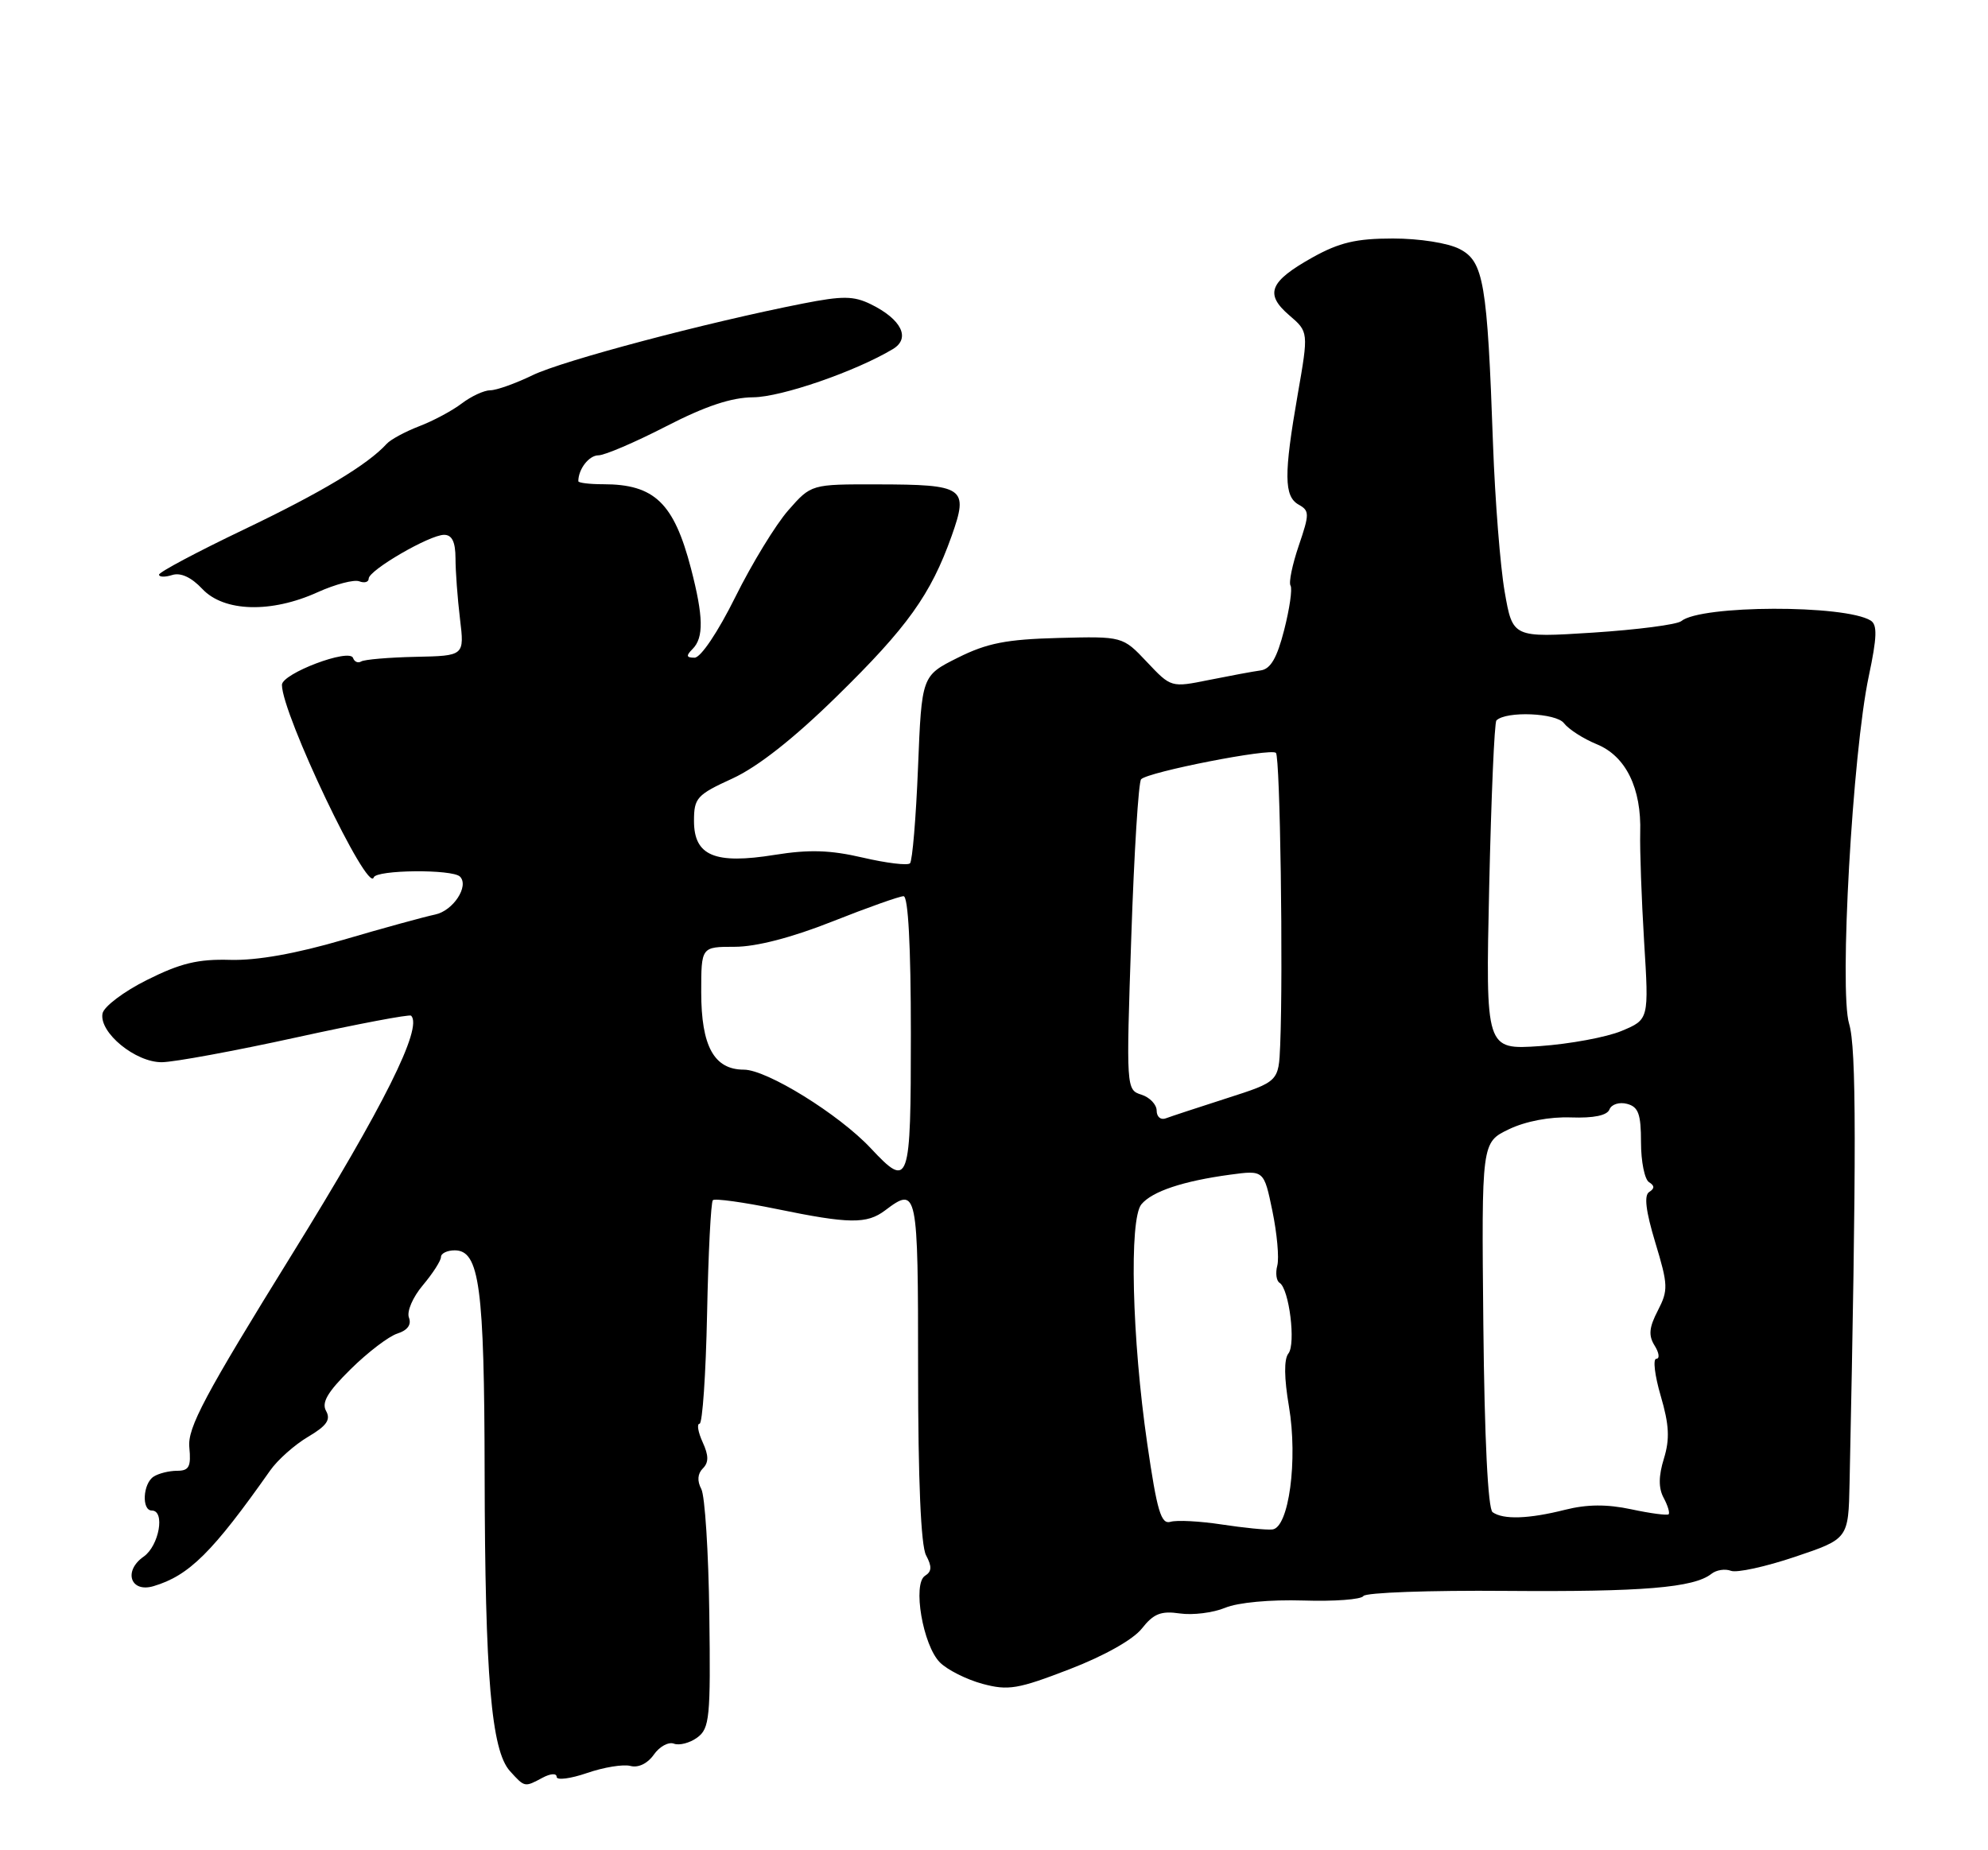 <?xml version="1.0" encoding="UTF-8" standalone="no"?>
<!DOCTYPE svg PUBLIC "-//W3C//DTD SVG 1.1//EN" "http://www.w3.org/Graphics/SVG/1.1/DTD/svg11.dtd" >
<svg xmlns="http://www.w3.org/2000/svg" xmlns:xlink="http://www.w3.org/1999/xlink" version="1.1" viewBox="0 0 275 256">
 <g >
 <path fill="currentColor"
d=" M 75.07 245.96 C 76.16 245.38 77.00 245.33 77.00 245.85 C 77.00 246.35 78.89 246.11 81.20 245.32 C 83.51 244.52 86.21 244.08 87.21 244.34 C 88.29 244.63 89.59 244.00 90.44 242.78 C 91.23 241.65 92.48 240.97 93.23 241.26 C 93.97 241.54 95.43 241.16 96.45 240.41 C 98.16 239.16 98.31 237.66 98.12 223.38 C 98.01 214.77 97.51 206.95 97.01 206.02 C 96.42 204.91 96.49 203.91 97.22 203.18 C 98.05 202.35 98.05 201.40 97.19 199.53 C 96.56 198.14 96.37 197.00 96.77 196.99 C 97.17 196.99 97.64 190.14 97.81 181.77 C 97.98 173.40 98.34 166.33 98.61 166.06 C 98.88 165.79 102.85 166.34 107.43 167.28 C 117.48 169.35 119.91 169.38 122.44 167.47 C 126.90 164.10 127.00 164.60 127.00 189.57 C 127.00 204.83 127.39 213.86 128.10 215.19 C 128.93 216.74 128.90 217.44 127.97 218.02 C 126.20 219.11 127.66 227.66 130.02 230.02 C 131.05 231.05 133.70 232.38 135.91 232.98 C 139.48 233.94 140.81 233.71 147.94 230.96 C 152.75 229.11 156.76 226.85 157.96 225.32 C 159.57 223.27 160.61 222.86 163.20 223.24 C 164.98 223.50 167.80 223.15 169.47 222.46 C 171.24 221.72 175.72 221.31 180.28 221.45 C 184.56 221.59 188.31 221.31 188.60 220.83 C 188.90 220.35 197.77 220.03 208.32 220.12 C 227.23 220.27 234.31 219.68 236.74 217.76 C 237.42 217.22 238.63 217.03 239.44 217.34 C 240.24 217.65 244.22 216.78 248.29 215.41 C 255.69 212.92 255.69 212.92 255.85 205.21 C 256.82 159.28 256.80 144.97 255.79 141.66 C 254.40 137.13 256.26 104.12 258.51 93.55 C 259.65 88.18 259.71 86.44 258.77 85.86 C 255.19 83.65 235.28 83.70 232.57 85.94 C 231.98 86.42 226.49 87.13 220.37 87.53 C 209.25 88.24 209.25 88.24 208.14 81.87 C 207.53 78.37 206.81 69.20 206.53 61.50 C 205.74 39.09 205.24 36.18 201.92 34.46 C 200.31 33.62 196.34 33.00 192.68 33.00 C 187.60 33.00 185.27 33.55 181.54 35.63 C 175.60 38.96 174.91 40.67 178.34 43.62 C 181.02 45.92 181.02 45.92 179.51 54.59 C 177.58 65.67 177.61 68.68 179.64 69.82 C 181.15 70.67 181.16 71.09 179.66 75.49 C 178.77 78.11 178.25 80.60 178.52 81.03 C 178.79 81.47 178.39 84.22 177.64 87.16 C 176.65 91.04 175.76 92.57 174.39 92.76 C 173.35 92.90 170.14 93.50 167.25 94.08 C 162.00 95.14 162.00 95.14 158.65 91.59 C 155.30 88.04 155.30 88.04 146.40 88.27 C 139.21 88.46 136.54 88.98 132.50 91.00 C 127.50 93.50 127.50 93.50 126.99 106.18 C 126.71 113.15 126.21 119.12 125.88 119.45 C 125.56 119.78 122.62 119.42 119.35 118.66 C 114.84 117.61 111.93 117.52 107.17 118.28 C 98.87 119.62 96.00 118.41 96.00 113.59 C 96.00 110.40 96.39 109.97 101.33 107.71 C 104.81 106.11 109.80 102.19 115.72 96.38 C 125.53 86.78 128.75 82.27 131.64 74.16 C 134.02 67.44 133.43 67.04 121.35 67.02 C 112.21 67.00 112.21 67.00 109.05 70.60 C 107.31 72.58 104.01 77.98 101.72 82.60 C 99.31 87.46 96.93 91.00 96.08 91.00 C 94.93 91.00 94.87 90.73 95.80 89.80 C 97.37 88.23 97.31 85.31 95.59 78.68 C 93.22 69.58 90.53 67.00 83.45 67.00 C 81.55 67.00 80.00 66.81 80.00 66.58 C 80.00 64.90 81.48 63.00 82.78 63.00 C 83.64 63.00 87.84 61.20 92.12 59.00 C 97.57 56.19 101.17 54.99 104.19 54.97 C 108.08 54.94 118.36 51.39 123.51 48.30 C 126.00 46.81 124.71 44.18 120.47 42.10 C 118.08 40.93 116.56 40.92 111.06 42.00 C 97.68 44.63 77.86 49.89 73.68 51.91 C 71.31 53.06 68.67 54.00 67.82 54.00 C 66.97 54.00 65.20 54.82 63.88 55.82 C 62.57 56.82 59.92 58.24 58.00 58.97 C 56.08 59.71 54.05 60.80 53.50 61.40 C 50.86 64.30 44.47 68.13 33.75 73.26 C 27.29 76.35 22.00 79.16 22.00 79.51 C 22.00 79.85 22.82 79.88 23.82 79.56 C 24.99 79.19 26.47 79.87 27.99 81.49 C 30.98 84.67 37.52 84.86 43.94 81.94 C 46.38 80.84 48.97 80.16 49.69 80.43 C 50.41 80.71 51.00 80.54 51.00 80.06 C 51.00 78.90 59.43 74.00 61.43 74.00 C 62.53 74.00 63.00 74.97 63.01 77.25 C 63.01 79.04 63.29 82.80 63.63 85.62 C 64.25 90.74 64.25 90.74 57.50 90.88 C 53.80 90.96 50.40 91.25 49.97 91.52 C 49.53 91.79 49.02 91.57 48.84 91.04 C 48.36 89.65 39.00 93.19 39.00 94.76 C 39.00 98.79 50.91 123.77 51.70 121.40 C 52.05 120.34 62.58 120.24 63.63 121.29 C 64.93 122.60 62.68 126.03 60.18 126.54 C 58.71 126.85 53.00 128.41 47.50 130.03 C 40.94 131.95 35.56 132.91 31.85 132.81 C 27.40 132.68 24.96 133.27 20.35 135.58 C 17.13 137.18 14.36 139.28 14.18 140.23 C 13.69 142.86 18.75 147.01 22.40 146.97 C 24.10 146.95 32.47 145.41 40.99 143.54 C 49.51 141.67 56.65 140.32 56.87 140.53 C 58.51 142.18 53.10 153.02 40.42 173.51 C 28.30 193.09 25.92 197.55 26.19 200.25 C 26.45 202.94 26.15 203.50 24.50 203.50 C 23.40 203.50 21.94 203.86 21.25 204.31 C 19.76 205.27 19.57 209.00 21.00 209.00 C 22.88 209.00 22.01 213.88 19.87 215.38 C 17.02 217.37 18.05 220.42 21.25 219.46 C 26.16 218.00 29.41 214.77 37.38 203.45 C 38.41 201.98 40.77 199.89 42.63 198.79 C 45.19 197.28 45.78 196.43 45.11 195.23 C 44.45 194.06 45.31 192.59 48.52 189.43 C 50.88 187.10 53.79 184.88 54.98 184.51 C 56.38 184.06 56.94 183.28 56.57 182.31 C 56.24 181.47 57.10 179.48 58.49 177.83 C 59.87 176.19 61.00 174.43 61.00 173.92 C 61.00 173.42 61.86 173.00 62.90 173.00 C 66.33 173.00 67.00 178.01 67.04 203.90 C 67.09 232.02 67.96 242.19 70.54 245.05 C 72.60 247.32 72.55 247.31 75.07 245.96 Z  M 169.00 210.93 C 165.97 210.47 162.79 210.30 161.92 210.56 C 160.61 210.95 160.06 209.11 158.70 199.76 C 156.58 185.19 156.18 168.69 157.89 166.63 C 159.38 164.84 163.65 163.41 170.17 162.53 C 174.84 161.90 174.84 161.90 176.01 167.55 C 176.65 170.65 176.96 174.05 176.69 175.10 C 176.41 176.14 176.56 177.23 177.01 177.50 C 178.33 178.32 179.28 185.96 178.22 187.28 C 177.60 188.07 177.63 190.67 178.30 194.60 C 179.55 202.01 178.29 211.40 176.00 211.62 C 175.18 211.71 172.03 211.39 169.00 210.93 Z  M 206.47 209.23 C 205.83 208.77 205.35 199.10 205.19 183.29 C 204.94 158.07 204.94 158.07 208.72 156.25 C 211.03 155.14 214.38 154.50 217.32 154.61 C 220.46 154.72 222.32 154.34 222.64 153.50 C 222.91 152.80 224.00 152.45 225.06 152.73 C 226.64 153.14 227.00 154.13 227.00 158.06 C 227.00 160.71 227.50 163.19 228.11 163.57 C 228.89 164.05 228.90 164.44 228.14 164.92 C 227.39 165.38 227.66 167.56 228.98 171.93 C 230.76 177.80 230.78 178.52 229.33 181.33 C 228.11 183.68 228.01 184.79 228.89 186.19 C 229.51 187.18 229.61 188.00 229.12 188.00 C 228.62 188.00 228.90 190.32 229.73 193.15 C 230.90 197.14 231.00 199.10 230.17 201.81 C 229.42 204.23 229.41 205.90 230.13 207.24 C 230.70 208.30 231.01 209.33 230.82 209.52 C 230.63 209.70 228.31 209.40 225.66 208.83 C 222.27 208.11 219.54 208.13 216.48 208.90 C 211.45 210.17 207.94 210.28 206.47 209.23 Z  M 120.44 158.86 C 116.04 154.17 106.08 148.00 102.90 148.00 C 98.78 148.00 97.00 144.76 97.00 137.28 C 97.00 131.00 97.00 131.00 101.64 131.00 C 104.60 131.00 109.51 129.73 115.14 127.50 C 120.00 125.57 124.44 124.00 124.99 124.00 C 125.63 124.00 126.00 130.92 126.00 143.00 C 126.00 163.93 125.78 164.57 120.44 158.86 Z  M 160.00 153.67 C 160.00 152.83 159.05 151.83 157.89 151.46 C 155.79 150.80 155.78 150.59 156.49 129.65 C 156.88 118.02 157.49 108.19 157.85 107.82 C 158.82 106.80 175.81 103.47 176.50 104.17 C 177.08 104.75 177.51 134.34 177.09 144.57 C 176.88 149.65 176.88 149.65 169.69 151.96 C 165.74 153.23 161.94 154.48 161.25 154.74 C 160.56 155.00 160.00 154.52 160.00 153.67 Z  M 206.00 122.71 C 206.28 110.31 206.72 99.95 207.00 99.68 C 208.35 98.35 215.26 98.64 216.34 100.06 C 216.98 100.90 219.02 102.21 220.87 102.97 C 224.90 104.61 227.08 109.05 226.89 115.24 C 226.83 117.58 227.07 124.35 227.43 130.28 C 228.10 141.06 228.10 141.06 224.32 142.64 C 222.24 143.51 217.15 144.45 213.02 144.74 C 205.50 145.25 205.50 145.25 206.00 122.71 Z "/>
</g>
</svg>